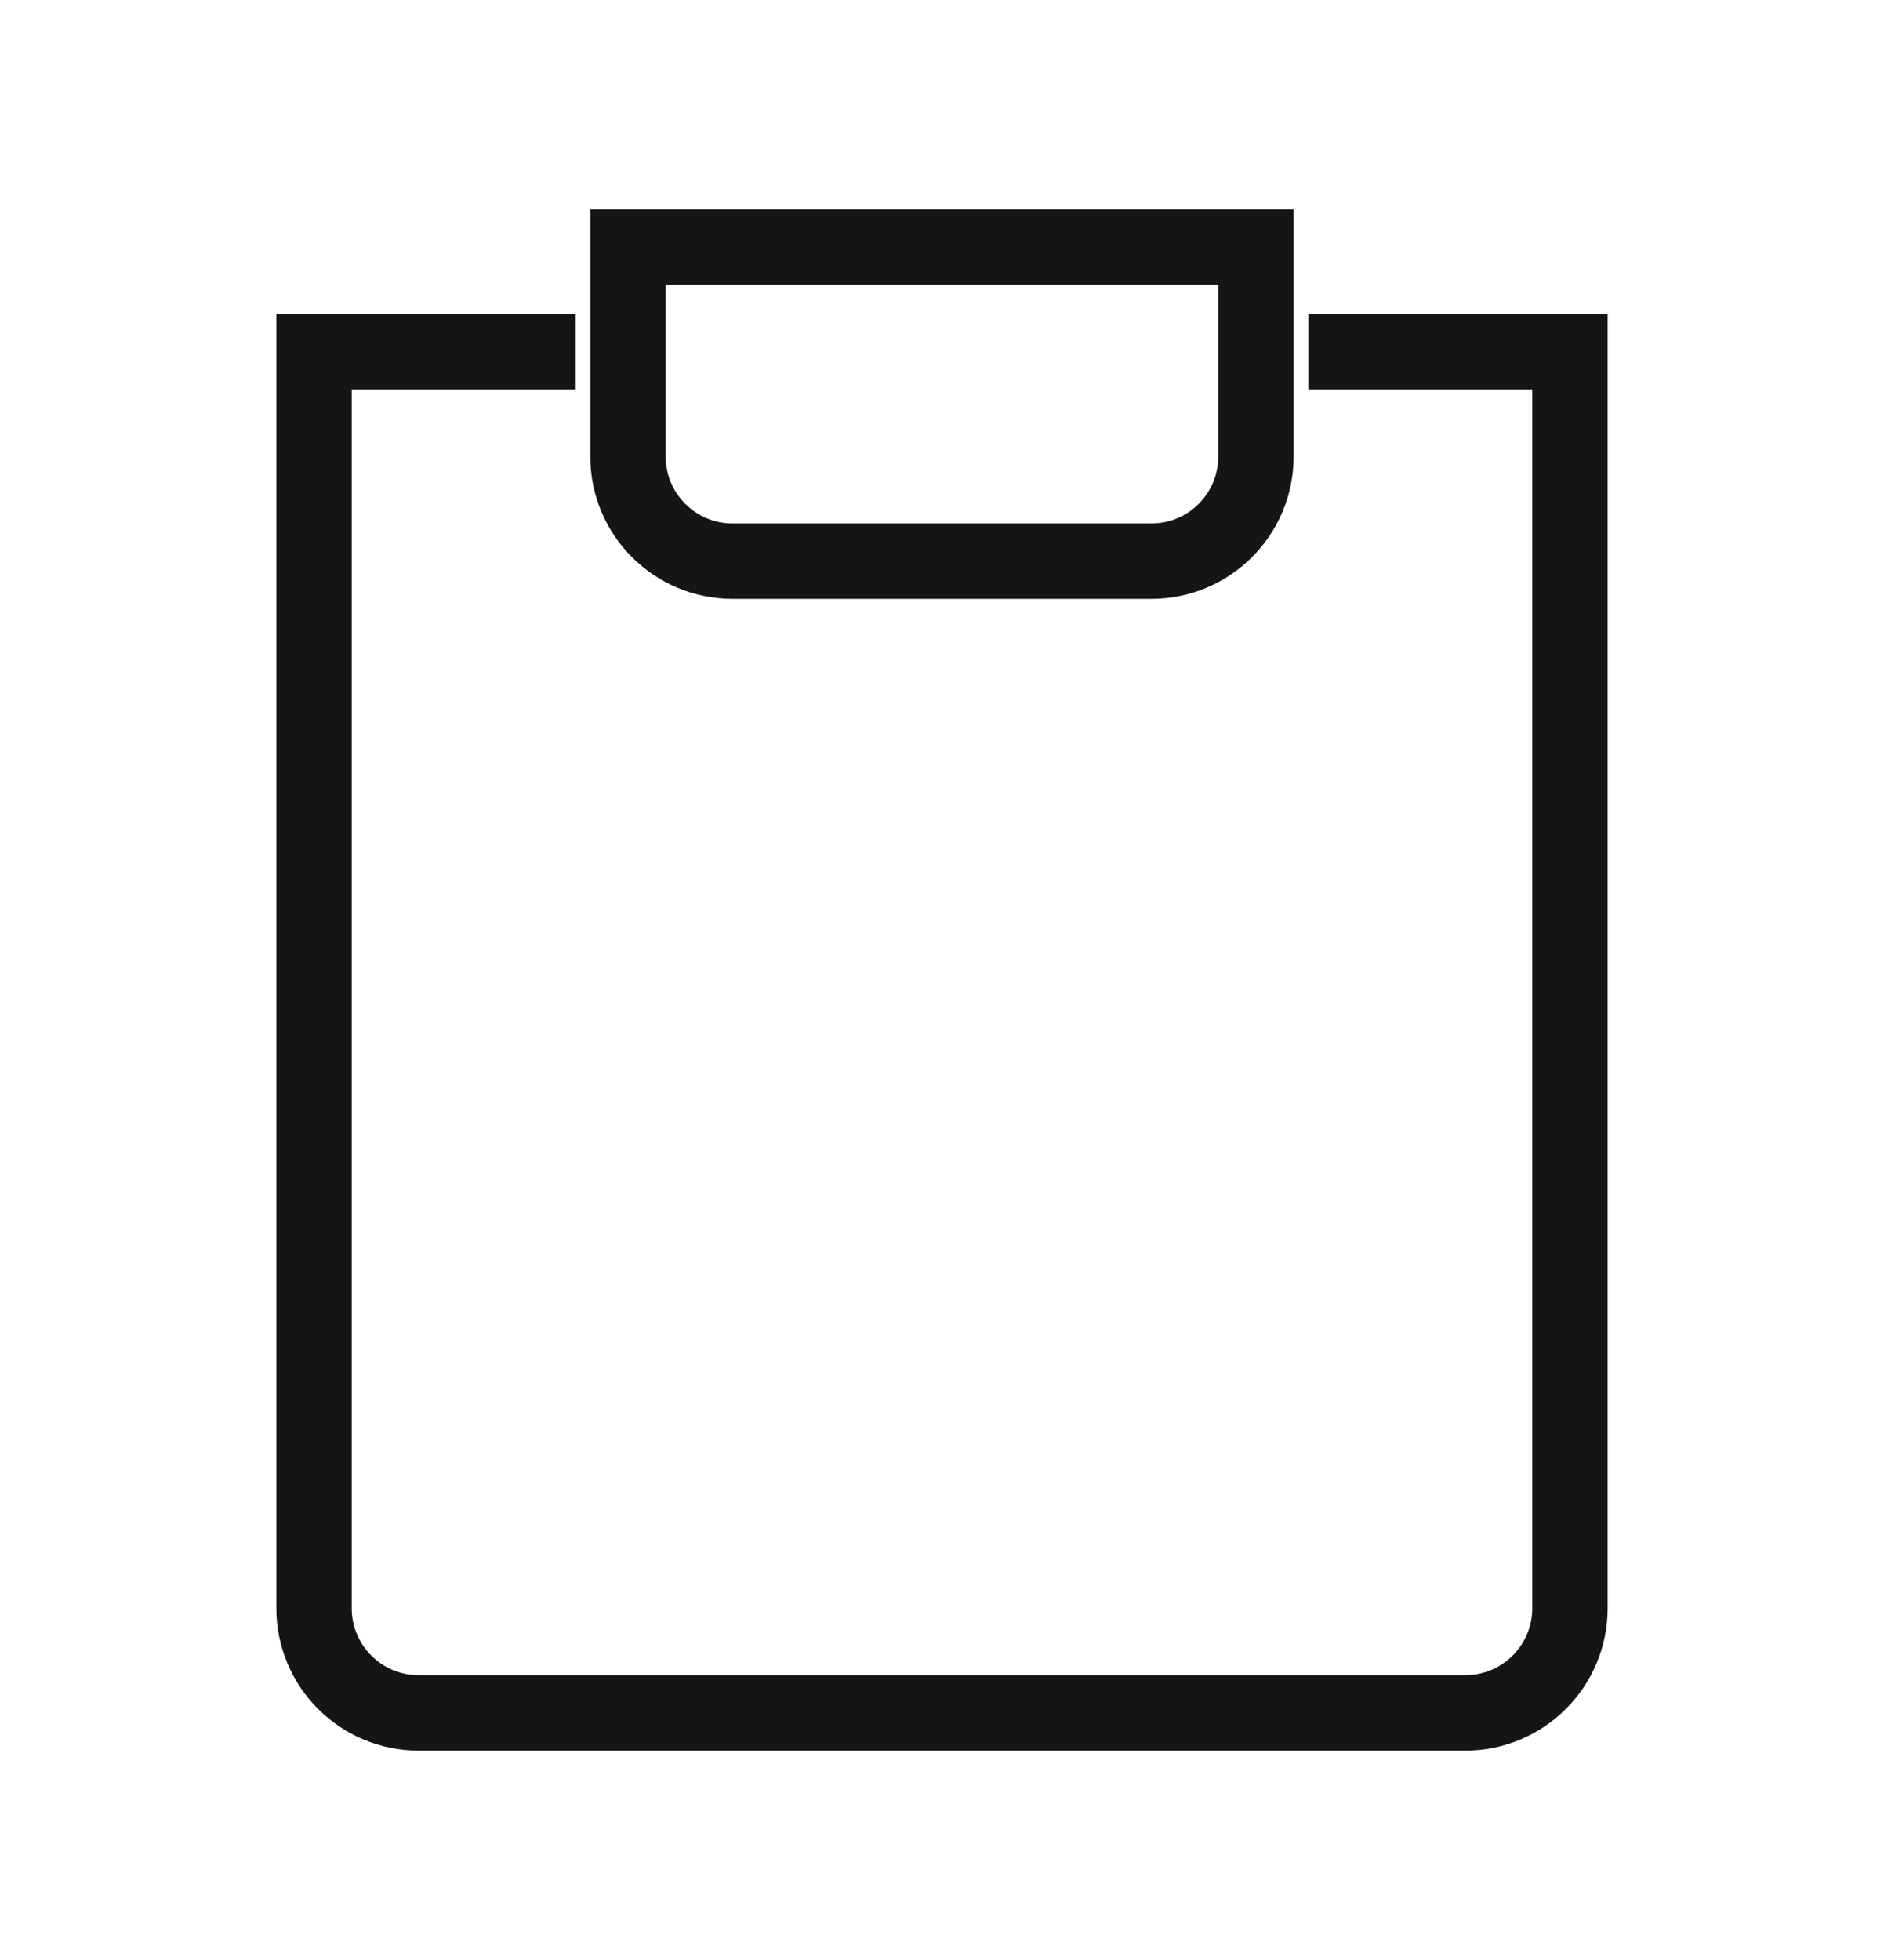 <svg width="25" height="26" viewBox="0 0 25 26" fill="none" xmlns="http://www.w3.org/2000/svg">
<path d="M17.361 4.667H20.833V21.333C20.833 22.1 20.211 22.722 19.444 22.722H5.555C4.788 22.722 4.167 22.1 4.167 21.333V4.667H7.639M8.333 3.278H16.666V6.056C16.666 6.823 16.045 7.444 15.278 7.444H9.722C8.955 7.444 8.333 6.823 8.333 6.056V3.278Z" stroke="#131516"/>
</svg>
